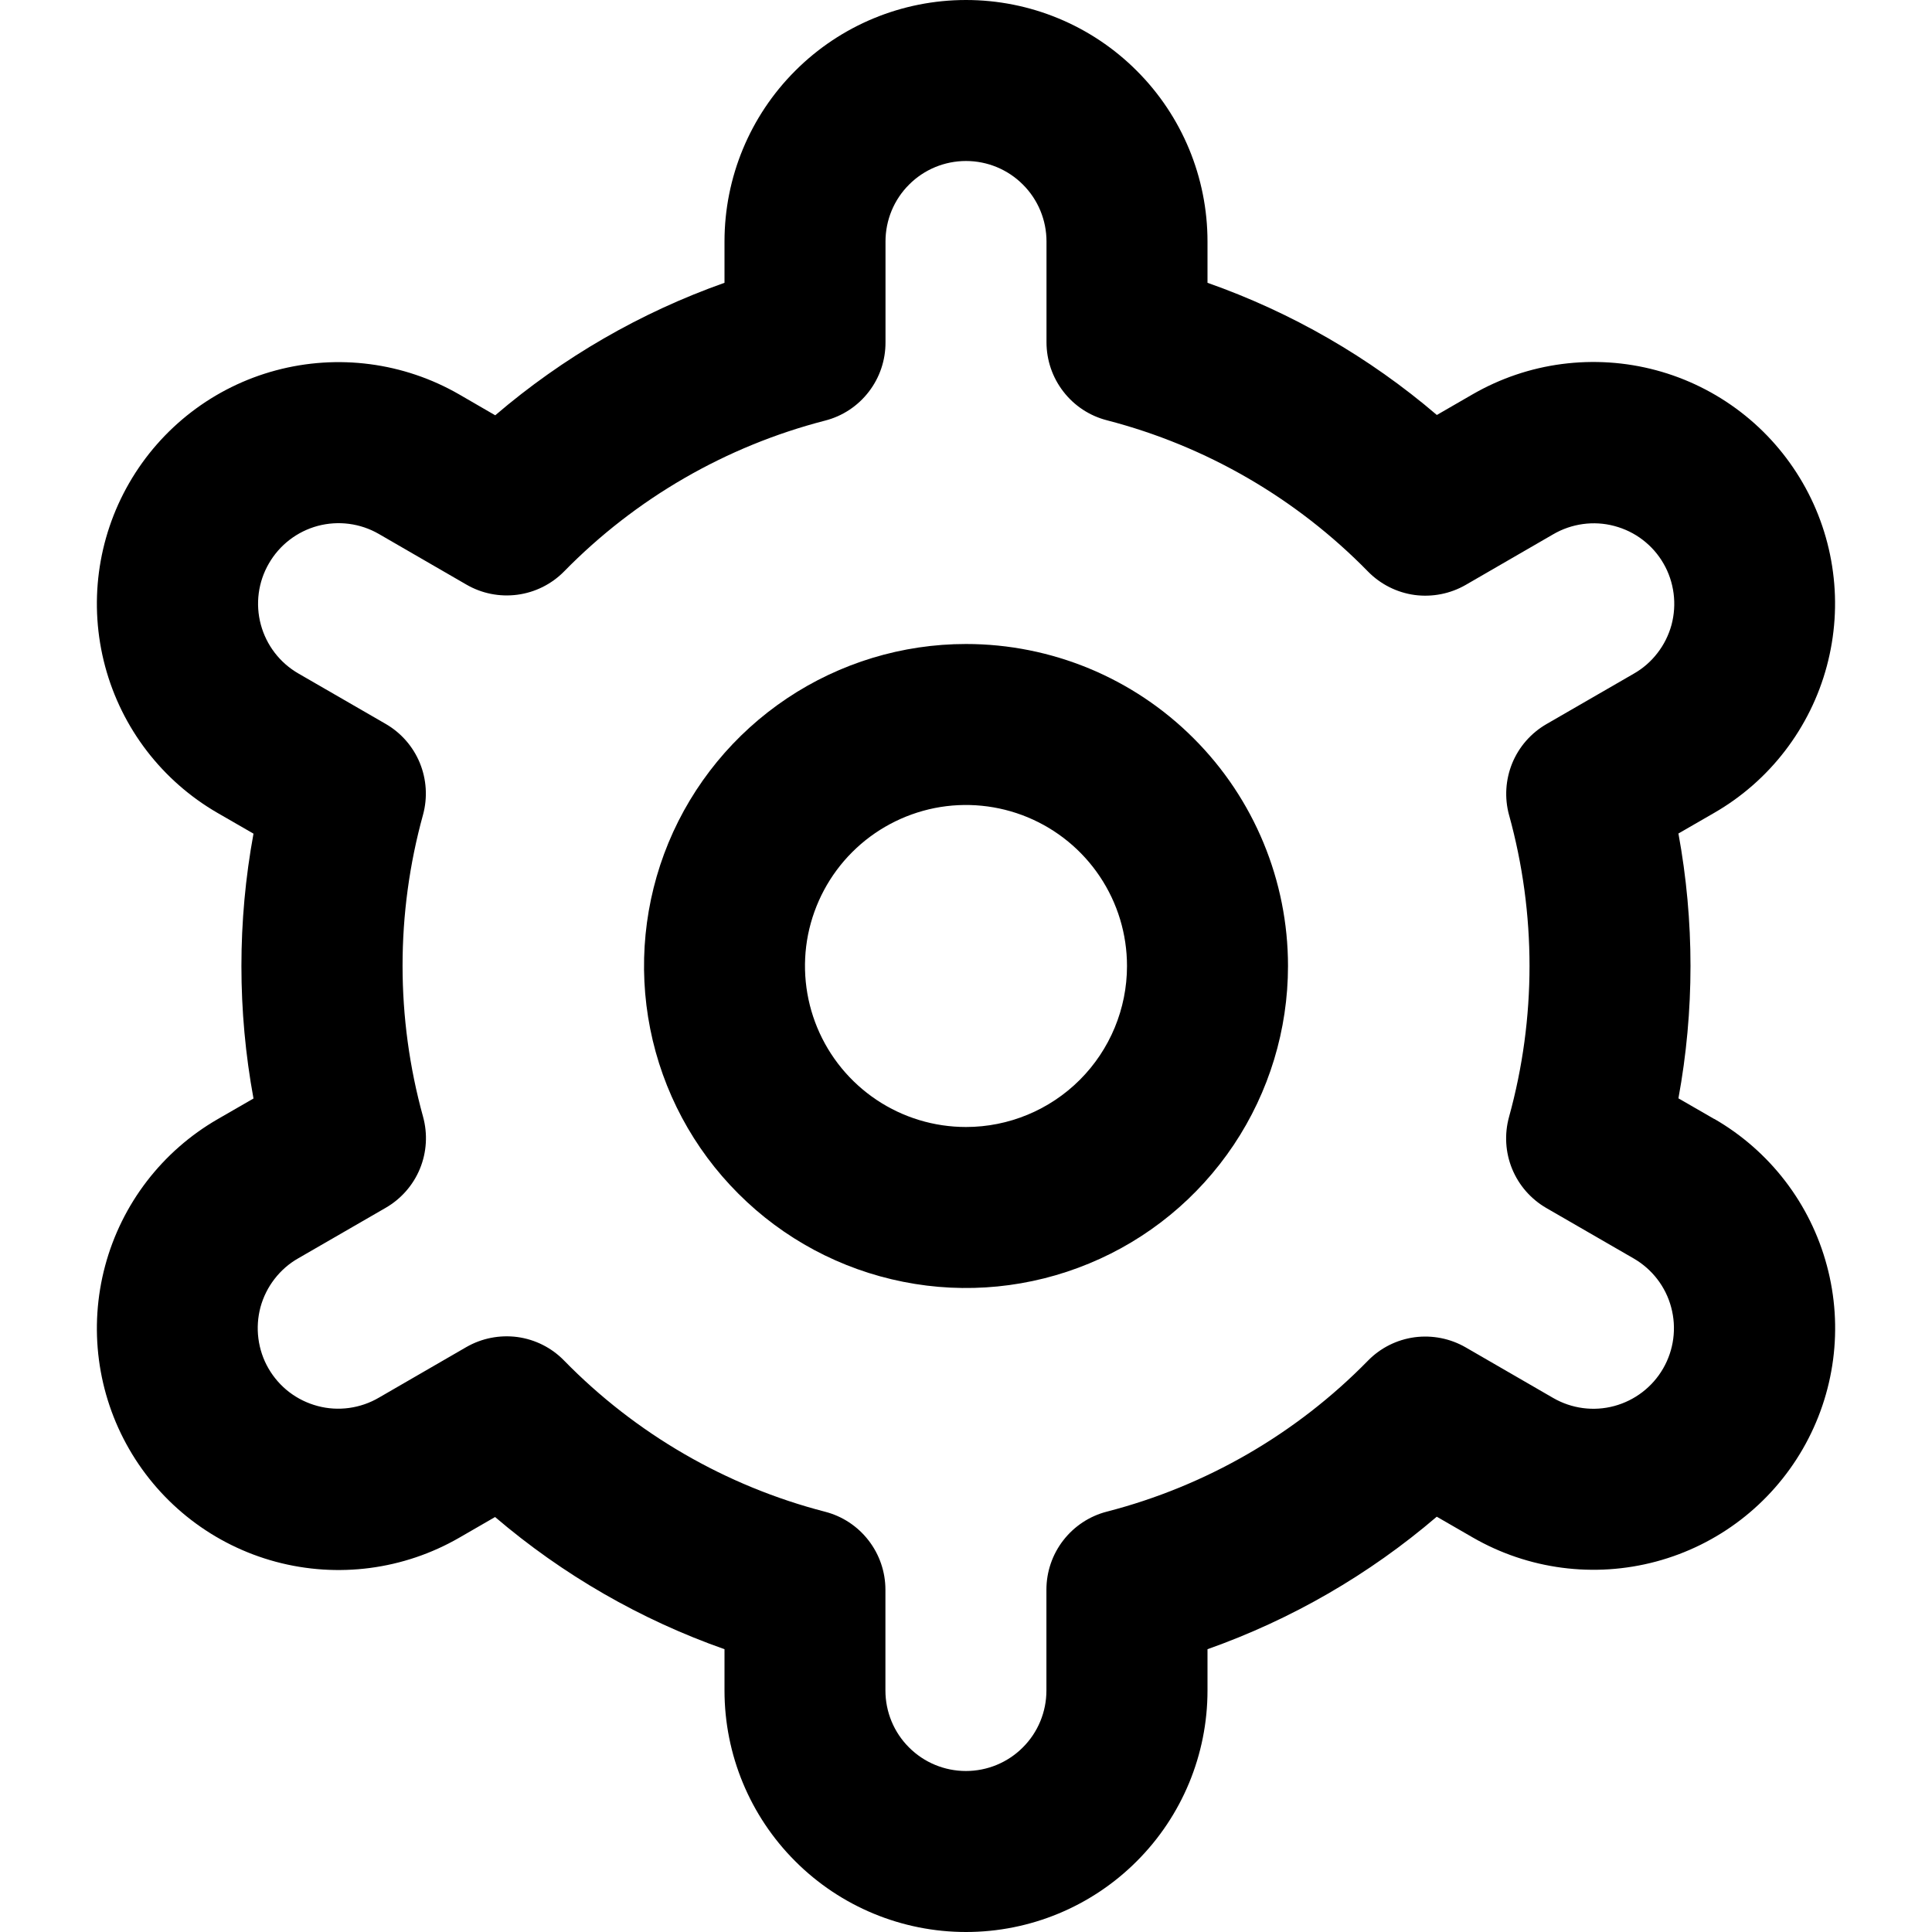 <svg width="24" height="24" viewBox="0 0 24 24" fill="none" xmlns="http://www.w3.org/2000/svg">
<g clip-path="url(#clip0_1178_3913)">
<path d="M12 8C11.209 8 10.435 8.235 9.778 8.674C9.12 9.114 8.607 9.738 8.304 10.469C8.002 11.2 7.923 12.004 8.077 12.78C8.231 13.556 8.612 14.269 9.172 14.828C9.731 15.388 10.444 15.769 11.22 15.923C11.996 16.078 12.8 15.998 13.531 15.695C14.262 15.393 14.886 14.88 15.326 14.222C15.765 13.565 16 12.791 16 12C16 10.939 15.579 9.922 14.828 9.172C14.078 8.421 13.061 8 12 8ZM12 14C11.604 14 11.218 13.883 10.889 13.663C10.56 13.443 10.304 13.131 10.152 12.765C10.001 12.4 9.961 11.998 10.038 11.61C10.116 11.222 10.306 10.866 10.586 10.586C10.866 10.306 11.222 10.116 11.61 10.038C11.998 9.961 12.4 10.001 12.765 10.152C13.131 10.304 13.443 10.56 13.663 10.889C13.883 11.218 14 11.604 14 12C14 12.53 13.789 13.039 13.414 13.414C13.039 13.789 12.53 14 12 14Z" fill="black"/>
<path d="M21.294 13.9L20.85 13.644C21.05 12.556 21.05 11.442 20.85 10.354L21.294 10.098C21.636 9.901 21.935 9.639 22.175 9.326C22.415 9.013 22.591 8.657 22.693 8.276C22.795 7.895 22.822 7.498 22.77 7.107C22.719 6.716 22.591 6.339 22.394 5.998C22.197 5.657 21.935 5.357 21.622 5.117C21.309 4.877 20.953 4.701 20.572 4.599C20.191 4.497 19.794 4.471 19.403 4.522C19.012 4.573 18.636 4.701 18.294 4.898L17.849 5.155C17.009 4.437 16.043 3.88 15 3.513V3C15 2.204 14.684 1.441 14.121 0.879C13.559 0.316 12.796 0 12 0C11.204 0 10.441 0.316 9.879 0.879C9.316 1.441 9 2.204 9 3V3.513C7.957 3.882 6.992 4.44 6.152 5.159L5.705 4.9C5.015 4.502 4.196 4.395 3.427 4.601C2.658 4.807 2.003 5.31 1.605 6C1.207 6.69 1.1 7.509 1.306 8.278C1.512 9.047 2.015 9.702 2.705 10.1L3.149 10.356C2.949 11.444 2.949 12.558 3.149 13.646L2.705 13.902C2.015 14.3 1.512 14.955 1.306 15.724C1.1 16.493 1.207 17.312 1.605 18.002C2.003 18.692 2.658 19.195 3.427 19.401C4.196 19.607 5.015 19.5 5.705 19.102L6.15 18.845C6.991 19.563 7.957 20.12 9 20.487V21C9 21.796 9.316 22.559 9.879 23.121C10.441 23.684 11.204 24 12 24C12.796 24 13.559 23.684 14.121 23.121C14.684 22.559 15 21.796 15 21V20.487C16.043 20.118 17.008 19.56 17.848 18.841L18.295 19.099C18.985 19.497 19.804 19.604 20.573 19.398C21.342 19.192 21.997 18.689 22.395 17.999C22.793 17.309 22.901 16.49 22.694 15.721C22.488 14.952 21.985 14.297 21.295 13.899L21.294 13.9ZM18.746 10.124C19.085 11.351 19.085 12.647 18.746 13.874C18.687 14.088 18.7 14.315 18.784 14.52C18.868 14.725 19.018 14.896 19.21 15.007L20.294 15.633C20.524 15.766 20.692 15.984 20.76 16.24C20.829 16.497 20.793 16.77 20.66 17C20.528 17.229 20.309 17.397 20.053 17.466C19.797 17.535 19.524 17.499 19.294 17.366L18.208 16.738C18.016 16.627 17.792 16.583 17.572 16.612C17.352 16.642 17.148 16.744 16.993 16.903C16.103 17.812 14.982 18.46 13.75 18.778C13.535 18.833 13.345 18.959 13.209 19.134C13.073 19.309 12.999 19.525 12.999 19.747V21C12.999 21.265 12.894 21.52 12.706 21.707C12.519 21.895 12.264 22 11.999 22C11.734 22 11.479 21.895 11.292 21.707C11.104 21.52 10.999 21.265 10.999 21V19.748C10.999 19.526 10.925 19.31 10.789 19.135C10.653 18.959 10.463 18.834 10.248 18.779C9.016 18.46 7.895 17.81 7.006 16.9C6.851 16.741 6.647 16.639 6.427 16.609C6.207 16.58 5.983 16.624 5.791 16.735L4.707 17.362C4.593 17.429 4.467 17.472 4.337 17.49C4.206 17.508 4.073 17.5 3.946 17.466C3.818 17.432 3.699 17.374 3.594 17.294C3.489 17.214 3.401 17.113 3.335 16.999C3.269 16.885 3.227 16.759 3.21 16.628C3.193 16.497 3.202 16.365 3.236 16.237C3.271 16.11 3.33 15.991 3.411 15.887C3.492 15.782 3.592 15.695 3.707 15.63L4.791 15.004C4.983 14.893 5.133 14.722 5.217 14.517C5.301 14.312 5.314 14.085 5.255 13.871C4.916 12.644 4.916 11.348 5.255 10.121C5.313 9.908 5.299 9.682 5.215 9.477C5.131 9.273 4.981 9.102 4.79 8.992L3.706 8.366C3.476 8.233 3.309 8.015 3.24 7.759C3.171 7.502 3.207 7.229 3.34 7C3.472 6.77 3.691 6.602 3.947 6.533C4.203 6.465 4.476 6.5 4.706 6.633L5.792 7.261C5.984 7.373 6.207 7.417 6.427 7.388C6.646 7.359 6.85 7.258 7.006 7.1C7.896 6.191 9.017 5.543 10.249 5.225C10.465 5.17 10.656 5.044 10.792 4.867C10.928 4.691 11.001 4.475 11 4.252V3C11 2.735 11.105 2.48 11.293 2.293C11.48 2.105 11.735 2 12 2C12.265 2 12.52 2.105 12.707 2.293C12.895 2.48 13 2.735 13 3V4.252C13 4.474 13.074 4.69 13.21 4.865C13.346 5.041 13.536 5.166 13.751 5.221C14.983 5.54 16.104 6.19 16.994 7.1C17.149 7.258 17.353 7.361 17.573 7.391C17.793 7.42 18.017 7.376 18.209 7.265L19.293 6.638C19.407 6.571 19.533 6.528 19.663 6.51C19.794 6.492 19.927 6.5 20.054 6.534C20.182 6.568 20.302 6.626 20.406 6.706C20.511 6.786 20.599 6.886 20.665 7.001C20.731 7.115 20.773 7.241 20.79 7.372C20.807 7.503 20.798 7.635 20.764 7.763C20.729 7.89 20.67 8.009 20.589 8.113C20.508 8.218 20.408 8.305 20.293 8.37L19.209 8.996C19.018 9.107 18.869 9.277 18.785 9.482C18.702 9.686 18.688 9.912 18.746 10.125V10.124Z" fill="black"/>
</g>
<defs>
<clipPath id="clip0_1178_3913">
<rect width="24" height="24" fill="white"/>
</clipPath>
</defs>
</svg>
